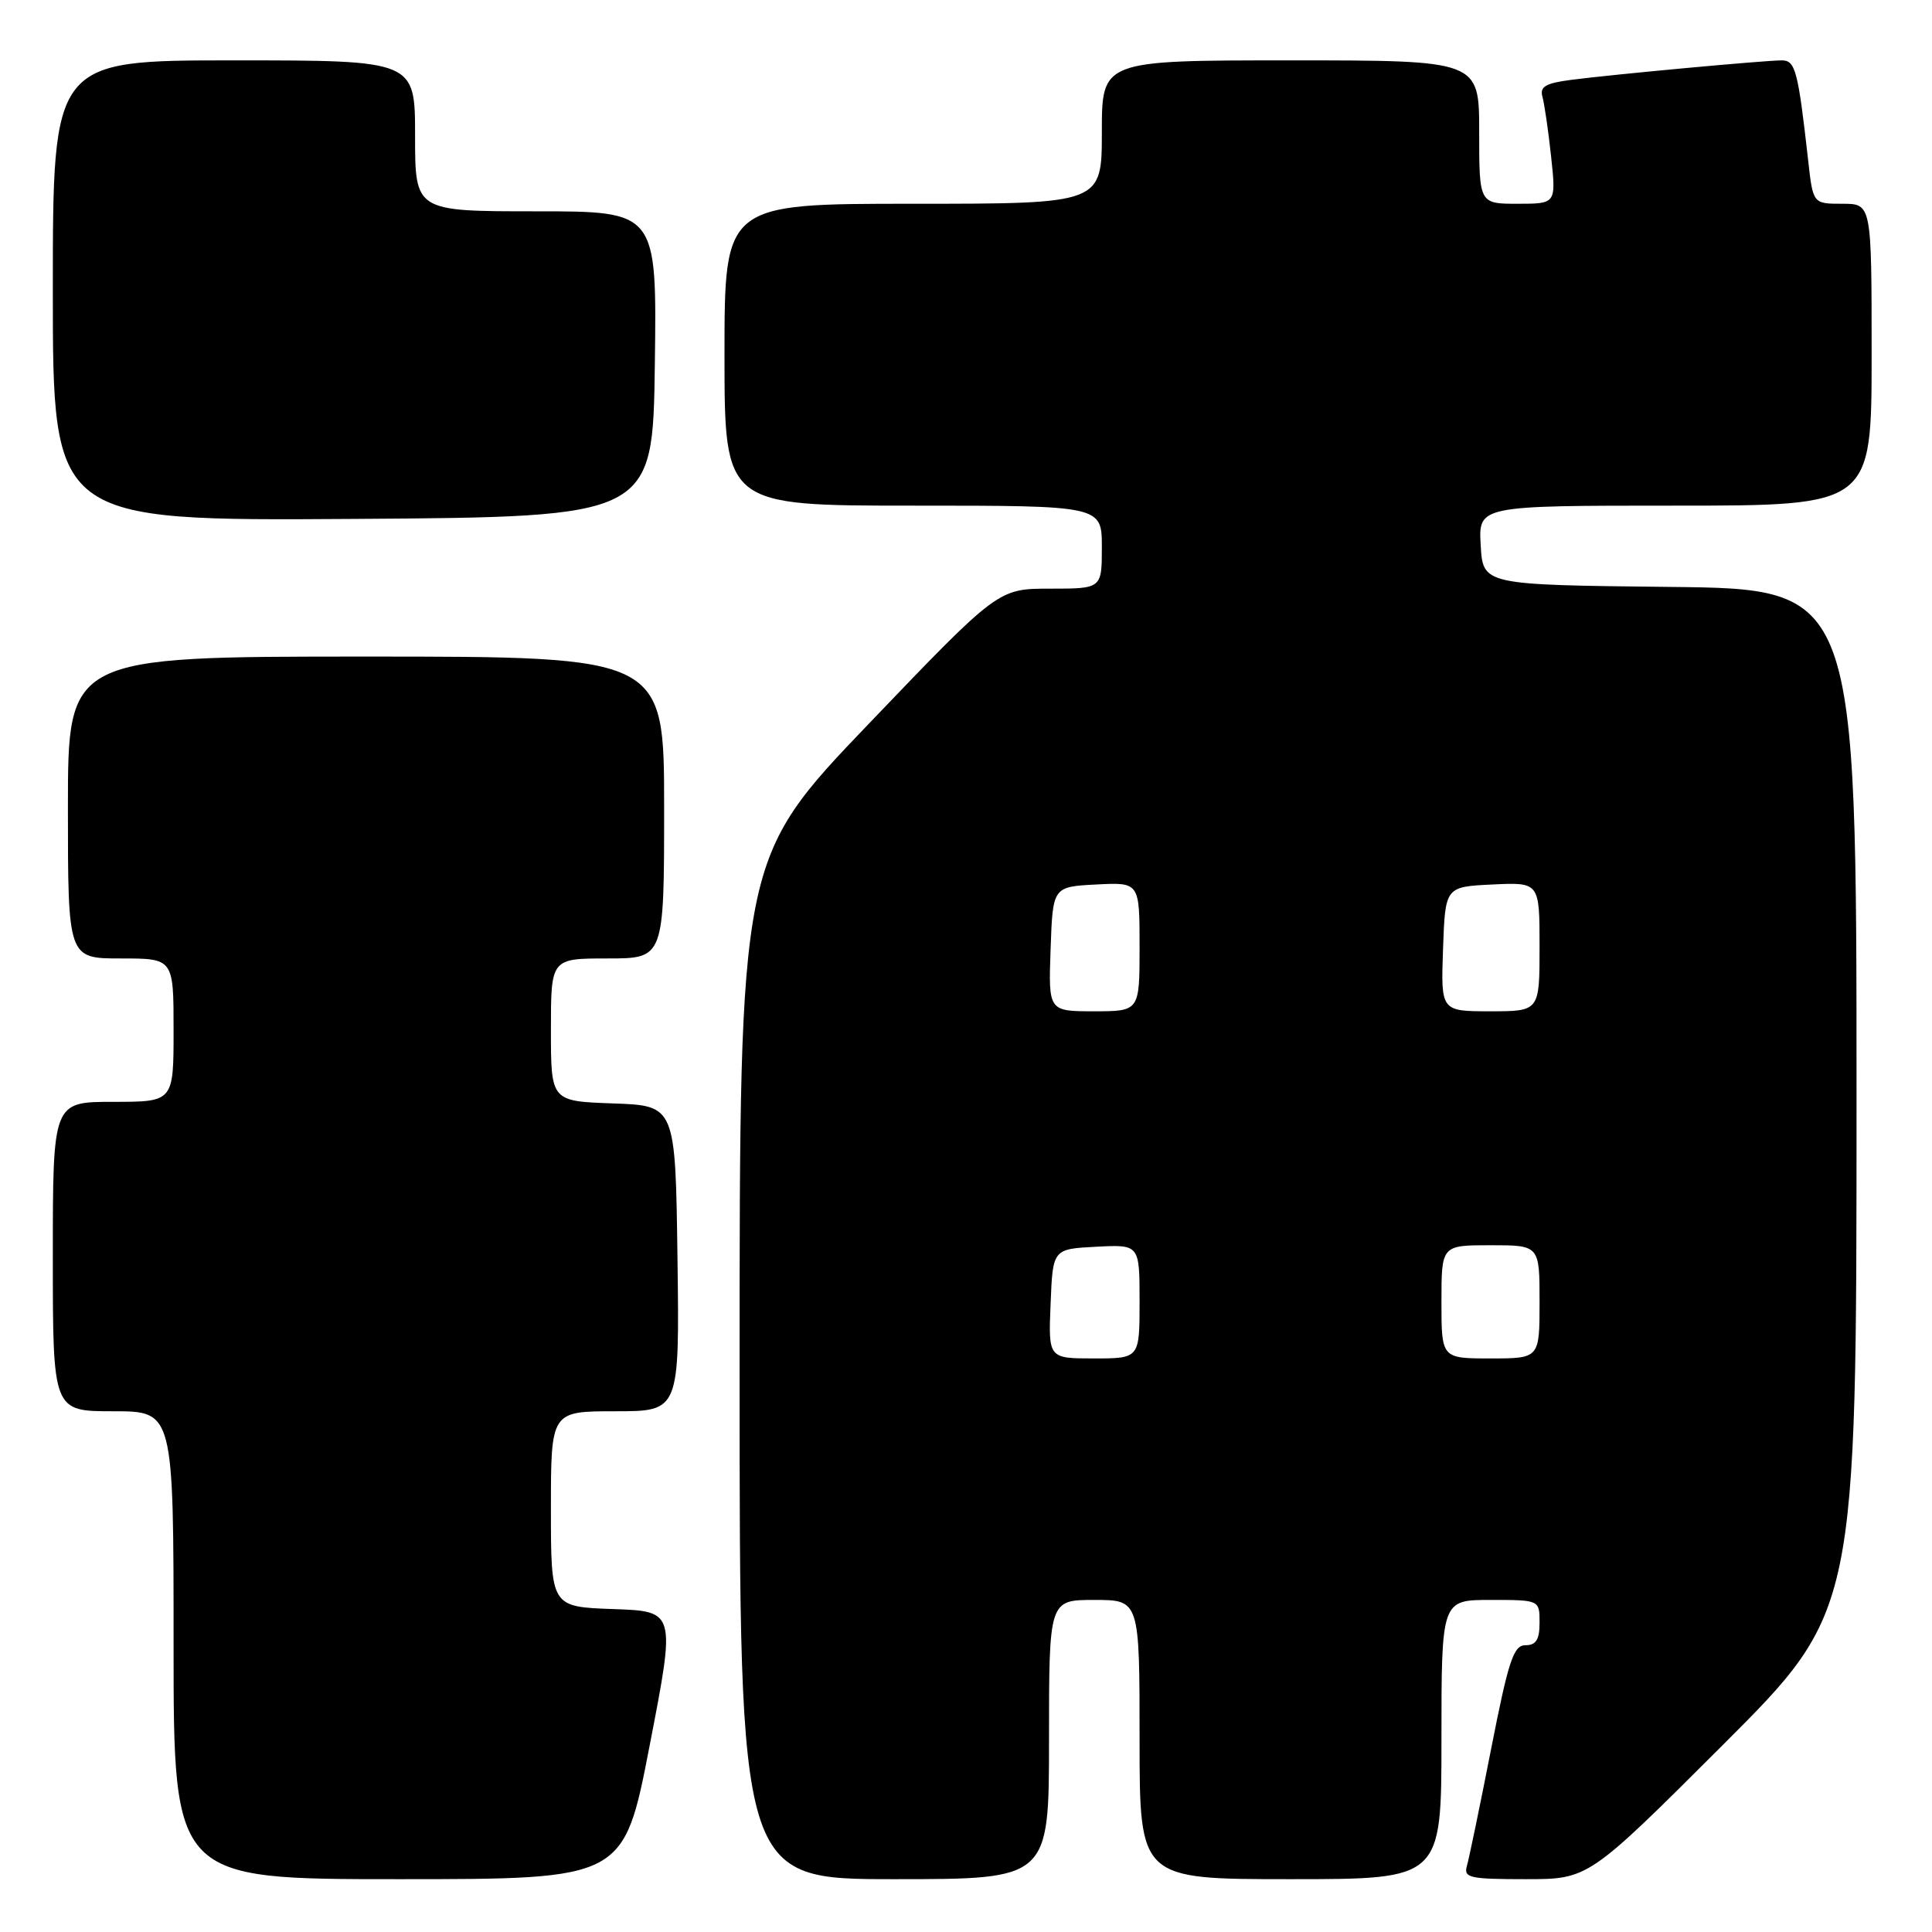 <?xml version="1.0" encoding="UTF-8" standalone="no"?>
<!DOCTYPE svg PUBLIC "-//W3C//DTD SVG 1.1//EN" "http://www.w3.org/Graphics/SVG/1.1/DTD/svg11.dtd" >
<svg xmlns="http://www.w3.org/2000/svg" xmlns:xlink="http://www.w3.org/1999/xlink" version="1.1" viewBox="0 0 256 256">
 <g >
 <path fill="currentColor"
d=" M 86.09 231.25 C 89.53 213.50 89.53 213.50 81.26 213.21 C 73.00 212.92 73.00 212.92 73.00 199.96 C 73.00 187.00 73.00 187.00 81.52 187.00 C 90.04 187.00 90.04 187.00 89.77 166.75 C 89.50 146.50 89.50 146.50 81.25 146.21 C 73.00 145.92 73.00 145.92 73.00 136.46 C 73.00 127.00 73.00 127.00 80.50 127.00 C 88.00 127.00 88.00 127.00 88.00 107.00 C 88.00 87.00 88.00 87.00 48.50 87.00 C 9.00 87.00 9.00 87.00 9.00 107.00 C 9.00 127.00 9.00 127.00 16.00 127.00 C 23.00 127.00 23.00 127.00 23.00 136.50 C 23.00 146.00 23.00 146.00 15.00 146.00 C 7.00 146.00 7.00 146.00 7.00 166.50 C 7.00 187.00 7.00 187.00 15.00 187.00 C 23.00 187.00 23.00 187.00 23.00 218.00 C 23.00 249.00 23.00 249.00 52.83 249.00 C 82.66 249.00 82.66 249.00 86.09 231.25 Z  M 139.00 230.50 C 139.00 212.00 139.00 212.00 145.00 212.00 C 151.00 212.00 151.00 212.00 151.00 230.50 C 151.00 249.00 151.00 249.00 171.00 249.00 C 191.00 249.00 191.00 249.00 191.00 230.50 C 191.00 212.00 191.00 212.00 197.50 212.00 C 204.00 212.00 204.00 212.00 204.00 215.00 C 204.00 217.26 203.54 218.00 202.14 218.00 C 200.55 218.00 199.89 219.99 197.58 231.75 C 196.10 239.31 194.65 246.29 194.37 247.25 C 193.92 248.82 194.73 249.00 202.17 249.00 C 210.48 249.00 210.48 249.00 228.24 231.26 C 246.00 213.52 246.00 213.52 246.00 145.78 C 246.00 78.03 246.00 78.03 221.25 77.77 C 196.50 77.50 196.50 77.50 196.20 72.25 C 195.90 67.00 195.90 67.00 221.95 67.00 C 248.00 67.00 248.00 67.00 248.00 47.00 C 248.00 27.00 248.00 27.00 244.12 27.00 C 240.23 27.00 240.23 27.00 239.59 21.25 C 238.25 9.32 237.90 8.00 236.09 8.00 C 233.85 8.00 213.82 9.85 208.20 10.58 C 204.79 11.02 204.01 11.48 204.38 12.82 C 204.64 13.74 205.16 17.31 205.53 20.75 C 206.20 27.00 206.20 27.00 201.10 27.00 C 196.00 27.00 196.00 27.00 196.00 17.50 C 196.00 8.00 196.00 8.00 171.00 8.00 C 146.00 8.00 146.00 8.00 146.00 17.50 C 146.00 27.00 146.00 27.00 121.00 27.00 C 96.00 27.00 96.00 27.00 96.00 47.00 C 96.00 67.00 96.00 67.00 121.00 67.00 C 146.00 67.00 146.00 67.00 146.00 72.50 C 146.00 78.00 146.00 78.00 139.13 78.00 C 132.26 78.00 132.26 78.00 115.13 95.89 C 98.00 113.78 98.00 113.78 98.00 181.39 C 98.00 249.00 98.00 249.00 118.50 249.00 C 139.00 249.00 139.00 249.00 139.00 230.50 Z  M 86.77 48.25 C 87.04 28.00 87.04 28.00 71.02 28.00 C 55.00 28.00 55.00 28.00 55.00 18.00 C 55.00 8.00 55.00 8.00 31.00 8.00 C 7.00 8.00 7.00 8.00 7.00 38.51 C 7.00 69.02 7.00 69.02 46.75 68.76 C 86.50 68.50 86.50 68.50 86.77 48.25 Z  M 139.21 172.75 C 139.50 165.50 139.50 165.50 145.25 165.20 C 151.00 164.90 151.00 164.90 151.00 172.45 C 151.00 180.00 151.00 180.00 144.96 180.00 C 138.91 180.00 138.91 180.00 139.21 172.75 Z  M 191.00 172.50 C 191.00 165.00 191.00 165.00 197.50 165.00 C 204.00 165.00 204.00 165.00 204.00 172.50 C 204.00 180.00 204.00 180.00 197.50 180.00 C 191.00 180.00 191.00 180.00 191.00 172.50 Z  M 139.21 125.75 C 139.50 117.50 139.50 117.50 145.25 117.20 C 151.00 116.90 151.00 116.90 151.00 125.45 C 151.00 134.00 151.00 134.00 144.96 134.00 C 138.92 134.00 138.92 134.00 139.21 125.75 Z  M 191.21 125.75 C 191.50 117.50 191.50 117.50 197.75 117.20 C 204.00 116.90 204.00 116.90 204.00 125.45 C 204.00 134.00 204.00 134.00 197.46 134.00 C 190.92 134.00 190.92 134.00 191.21 125.75 Z "/>
</g>
</svg>
